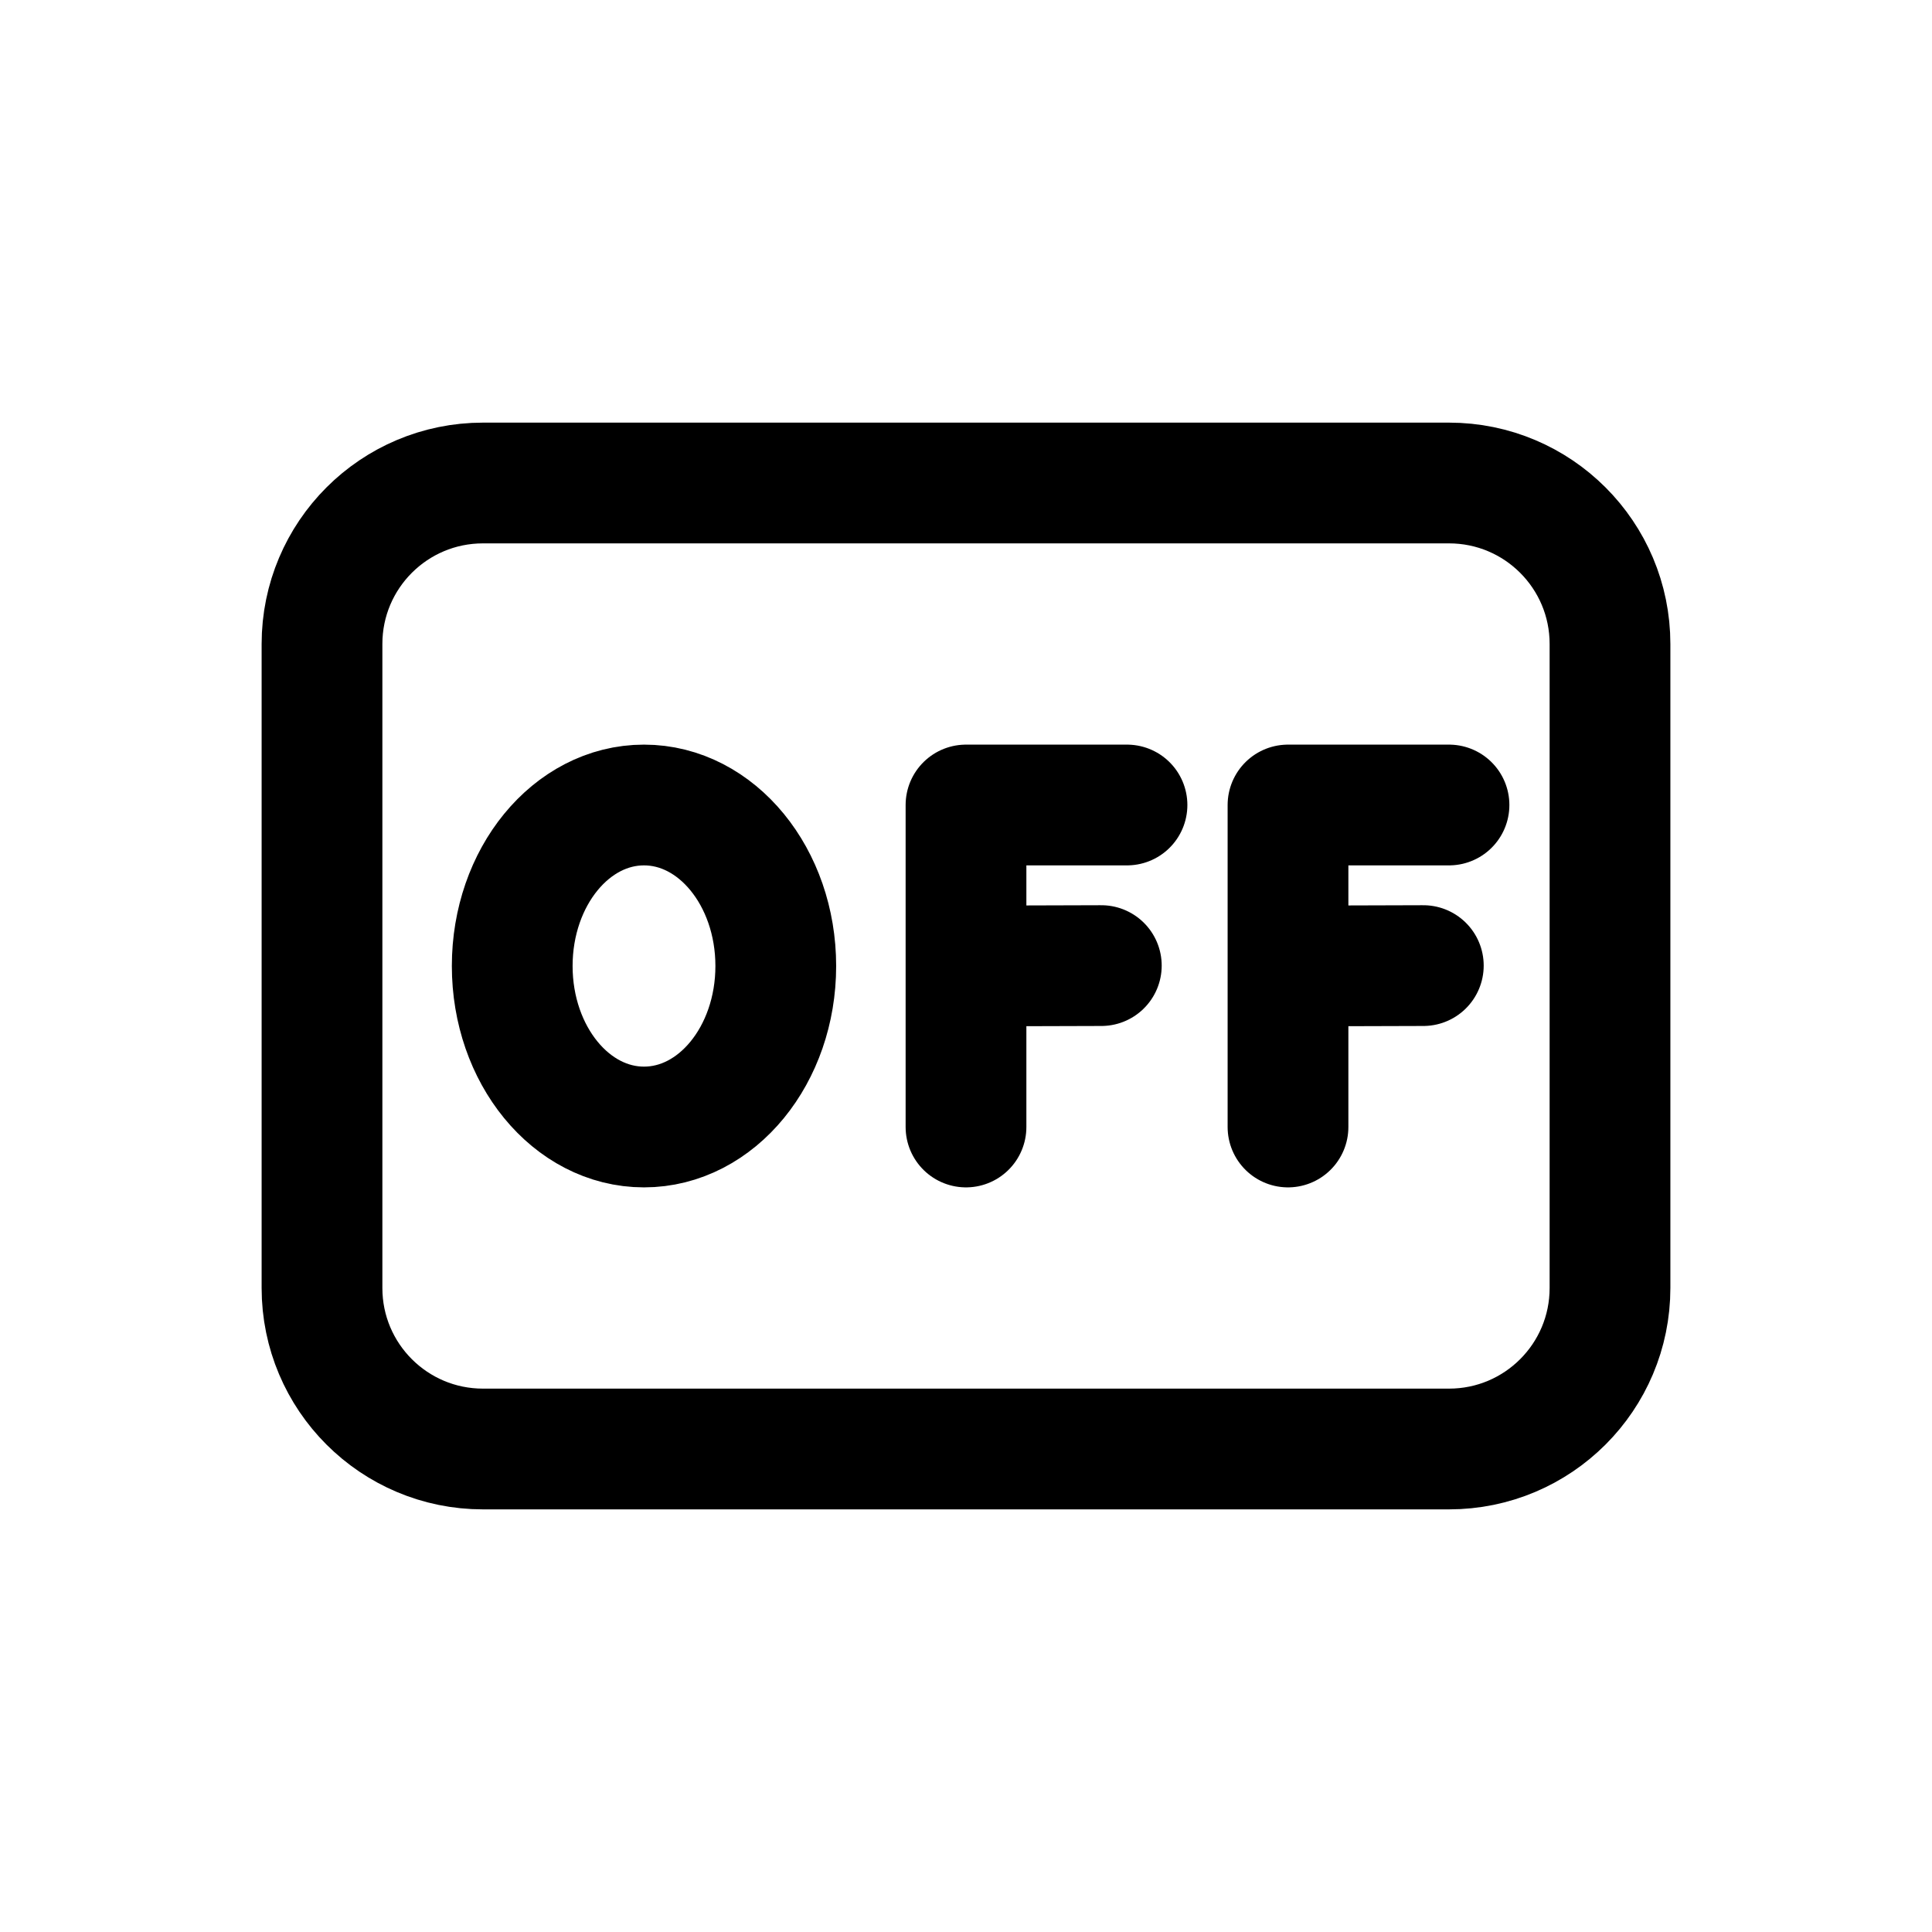 <svg width="24" height="24" viewBox="0 0 24 24" fill="none" xmlns="http://www.w3.org/2000/svg">
<path d="M12 14V10H14M12 12L13.681 11.995M16 14V10H18M16 12L17.681 11.995M6 6H18C19.105 6 20 6.895 20 8V16C20 17.105 19.105 18 18 18H6C4.895 18 4 17.105 4 16V8C4 6.895 4.895 6 6 6ZM9.637 12C9.637 13.105 8.904 14 8 14C7.096 14 6.363 13.105 6.363 12C6.363 10.895 7.096 10 8 10C8.904 10 9.637 10.895 9.637 12Z" stroke="black" stroke-width="1.5" stroke-linecap="round" stroke-linejoin="round"/>
</svg>
